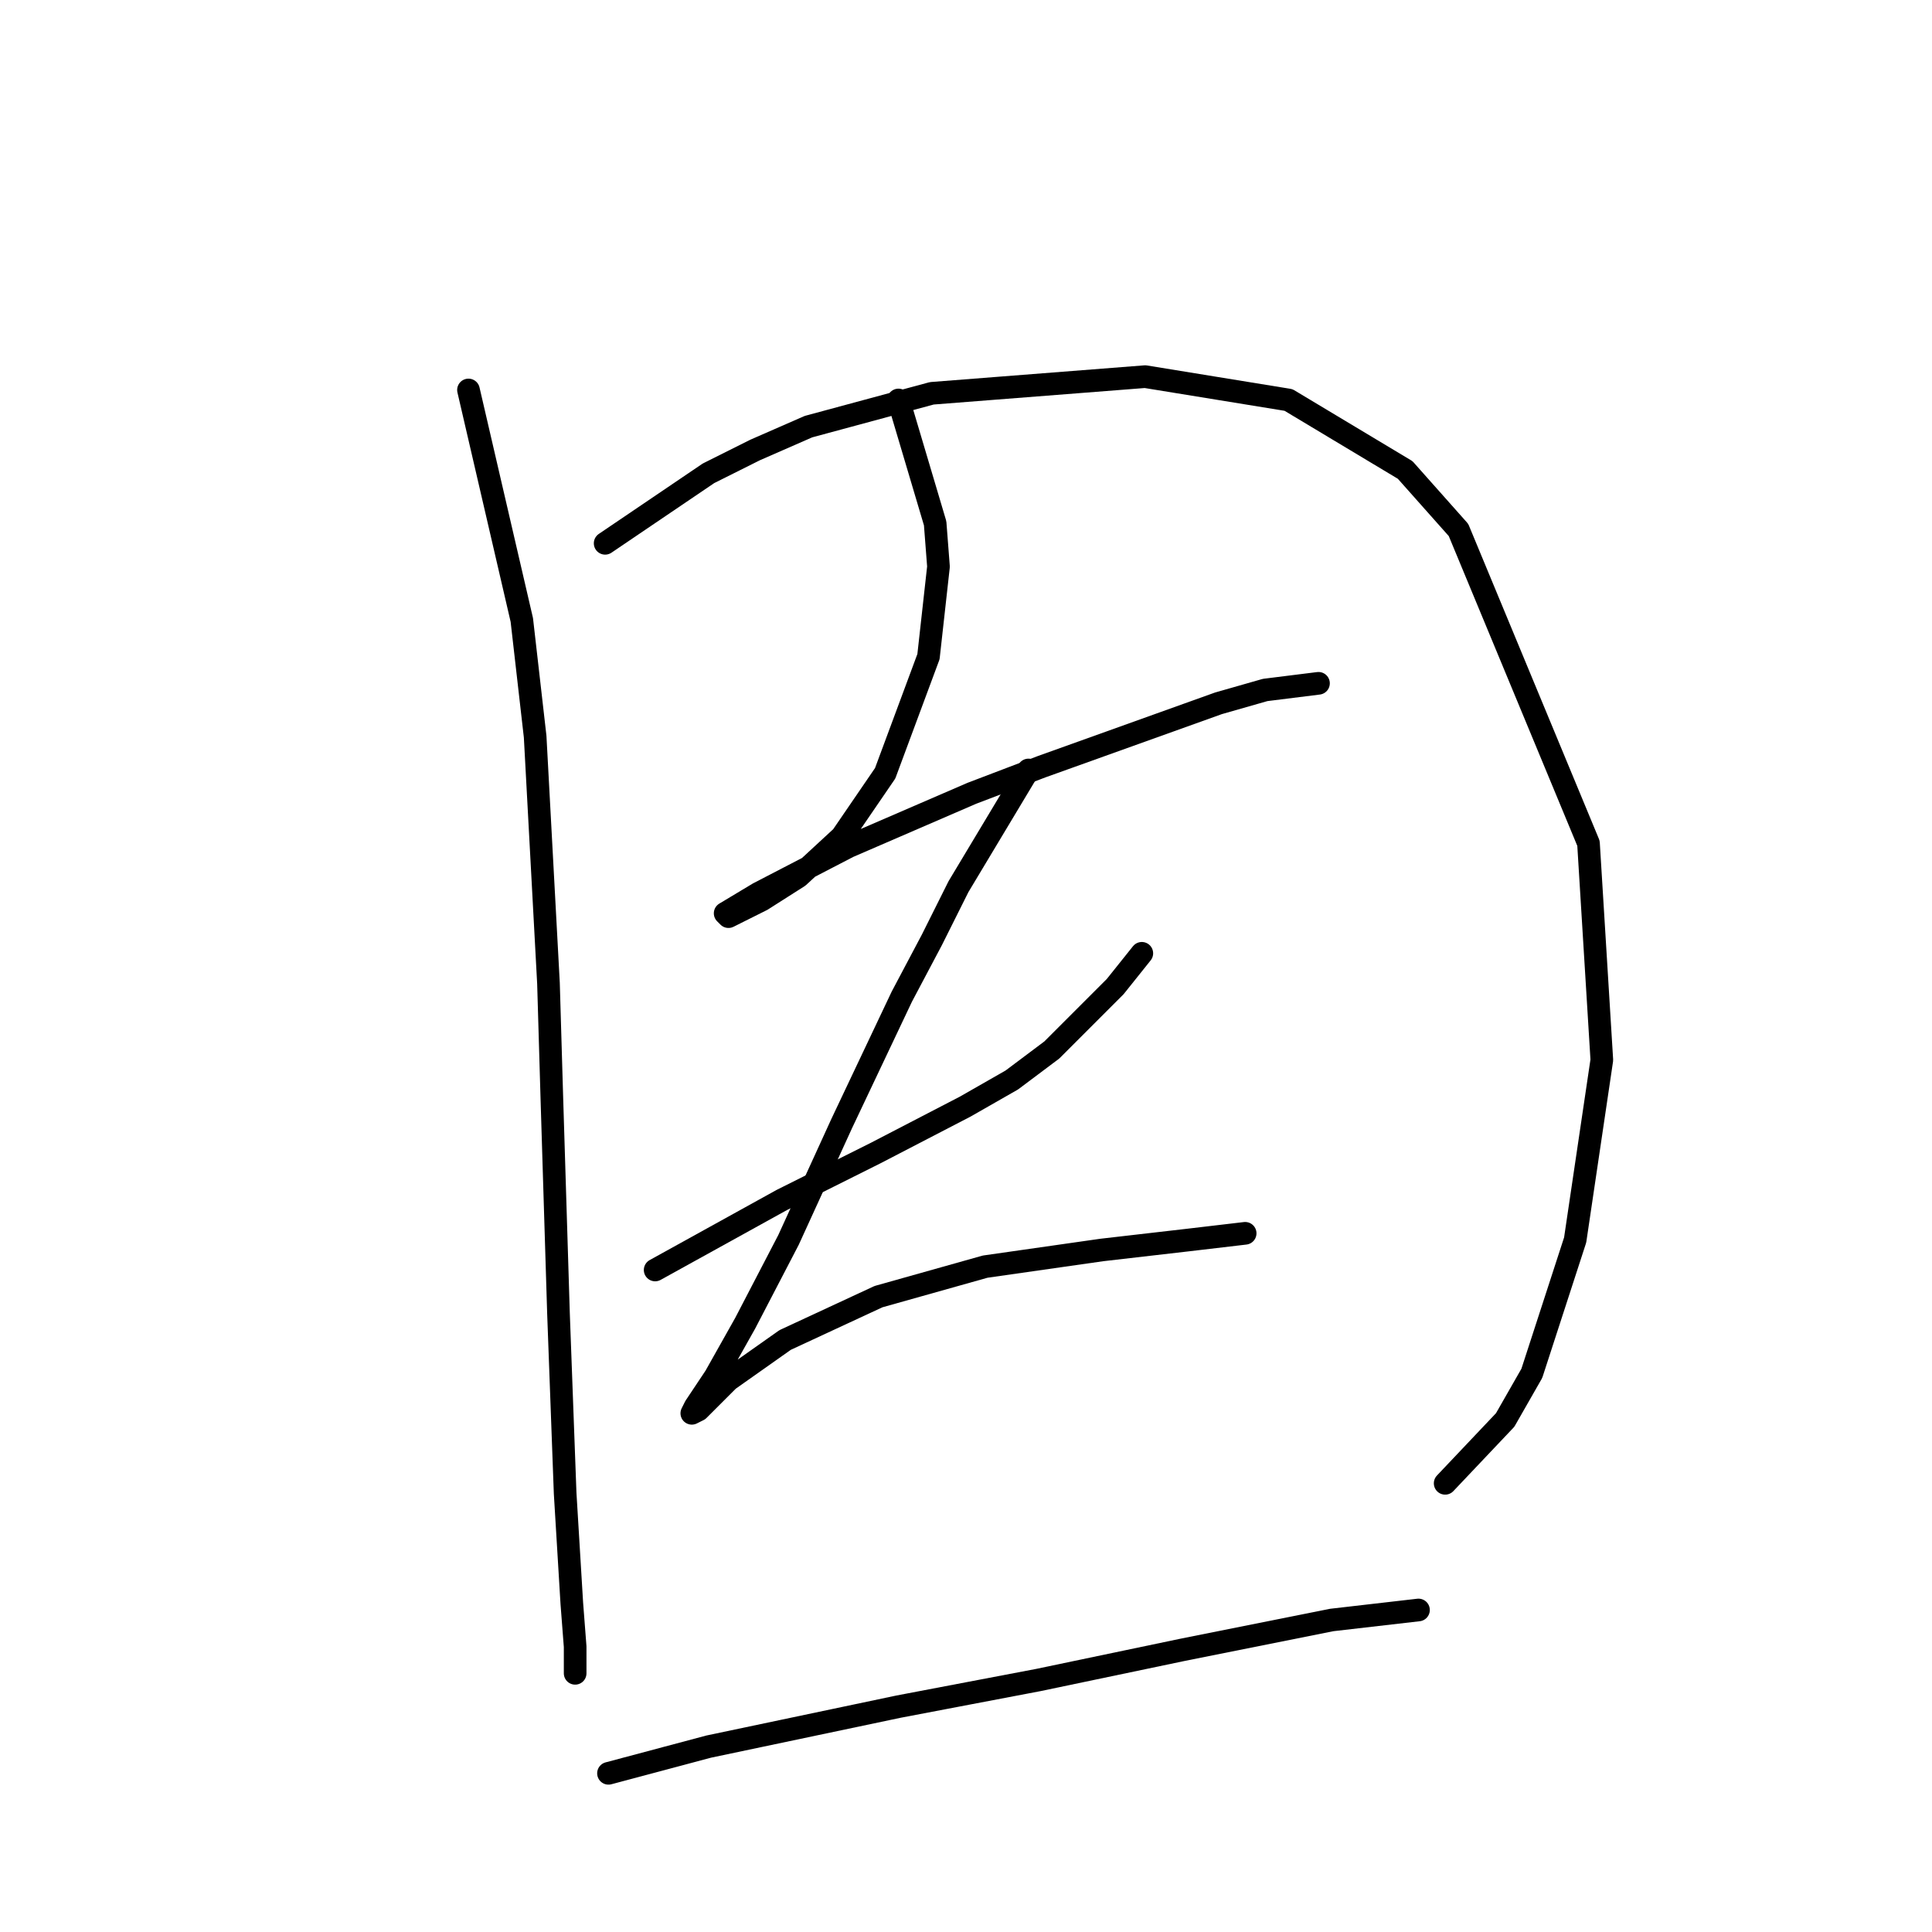 <?xml version="1.0" standalone="no"?>
    <svg width="256" height="256" xmlns="http://www.w3.org/2000/svg" version="1.1">
    <polyline stroke="black" stroke-width="3" stroke-linecap="round" fill="transparent" stroke-linejoin="round" points="62.076 51.673 69.143 82.149 70.91 97.609 72.676 130.294 73.118 145.311 74.002 174.021 74.885 197.872 75.768 212.448 76.21 218.19 76.21 221.723 76.21 221.723 " />
        <polyline stroke="black" stroke-width="3" stroke-linecap="round" fill="transparent" stroke-linejoin="round" points="80.185 71.991 93.878 62.715 100.061 59.623 107.128 56.531 123.471 52.115 151.739 49.906 170.731 52.998 186.191 62.273 193.258 70.224 210.483 111.743 212.25 140.452 208.717 164.304 202.975 181.971 199.441 188.155 191.491 196.547 191.491 196.547 " />
        <polyline stroke="black" stroke-width="3" stroke-linecap="round" fill="transparent" stroke-linejoin="round" points="119.054 52.998 123.912 69.34 124.354 75.082 123.029 87.008 117.287 102.467 111.545 110.859 105.803 116.16 100.945 119.251 99.178 120.135 96.528 121.46 96.086 121.018 100.503 118.368 112.428 112.184 128.771 105.117 138.046 101.584 161.456 93.192 167.64 91.425 174.707 90.542 174.707 90.542 " />
        <polyline stroke="black" stroke-width="3" stroke-linecap="round" fill="transparent" stroke-linejoin="round" points="86.811 168.279 103.595 159.003 109.778 155.912 115.962 152.82 127.888 146.636 134.071 143.103 139.372 139.127 147.764 130.735 151.297 126.318 151.297 126.318 " />
        <polyline stroke="black" stroke-width="3" stroke-linecap="round" fill="transparent" stroke-linejoin="round" points="136.28 102.025 127.004 117.485 123.471 124.552 119.496 132.06 115.52 140.452 111.545 148.844 104.478 164.304 98.736 175.346 94.761 182.413 92.111 186.388 91.669 187.271 92.552 186.83 96.528 182.855 104.036 177.554 116.404 171.812 130.538 167.837 145.997 165.629 157.481 164.304 164.99 163.42 164.99 163.42 " />
        <polyline stroke="black" stroke-width="3" stroke-linecap="round" fill="transparent" stroke-linejoin="round" points="80.627 234.974 93.878 231.44 110.662 227.907 119.054 226.14 128.329 224.373 137.605 222.607 156.597 218.631 176.473 214.656 187.957 213.331 187.957 213.331 " />
        </svg>